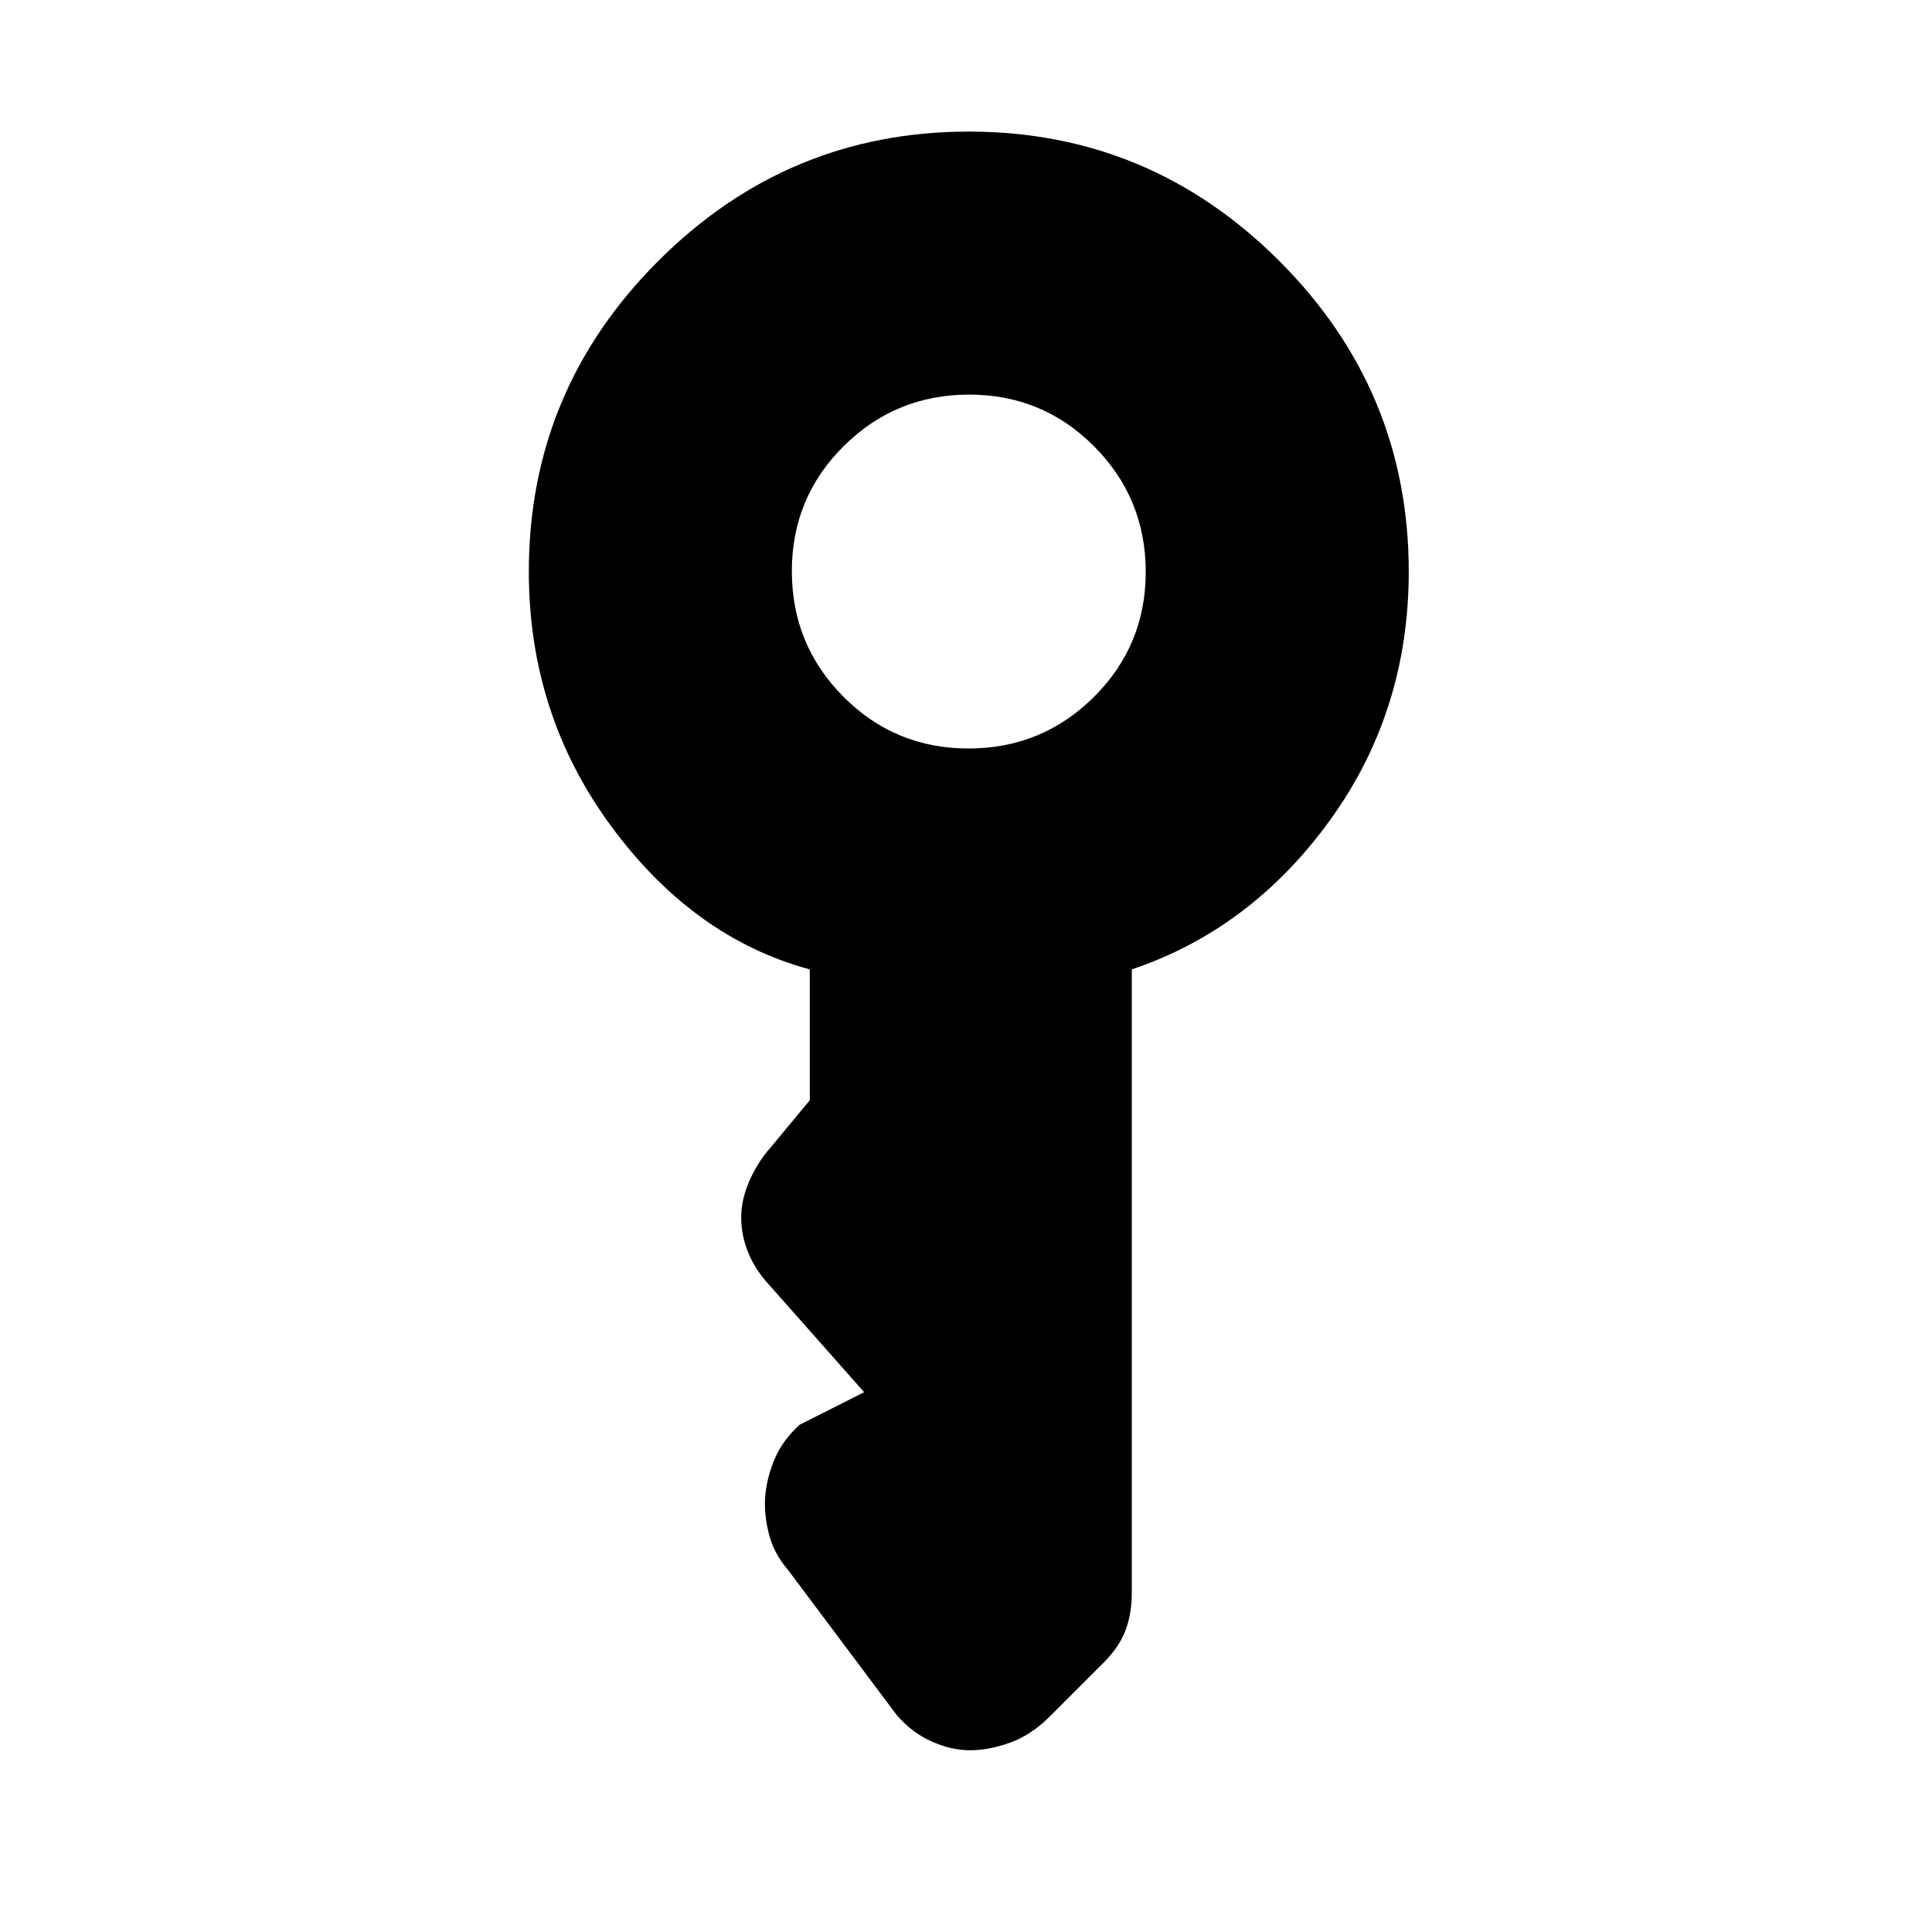 <svg xmlns="http://www.w3.org/2000/svg" height="20" viewBox="0 -960 960 960" width="20"><path d="M481.208-588.079q36.561 0 62.329-25.592 25.769-25.592 25.769-62.153 0-36.56-25.592-62.329-25.592-25.768-62.153-25.768-36.56 0-62.329 25.592t-25.769 62.153q0 36.56 25.593 62.329 25.592 25.768 62.152 25.768ZM482-90.309q-9.231 0-18.961-4.308-9.731-4.307-17.294-12.957l-54.334-72.545q-7.178-8.266-9.601-18.689-2.424-10.423-1.424-19.269 1-8.846 4.808-17.577 3.808-8.73 12.039-16.346l32.153-16.23-47.207-53.36q-6.639-7.024-10.254-15.689-3.616-8.664-3.616-17.873 0-8.847 4.116-18.193 4.115-9.346 10.473-16.473l19.487-23.488v-65.003q-57.768-15.615-98.691-71.153Q262.771-605 262.771-676q0-89.999 64.307-154.306 64.307-64.308 154.307-64.308 89.999 0 154.306 64.308Q699.998-765.999 699.998-676q0 69.461-39.153 123.576-39.154 54.115-98.461 74.115v309.834q0 10.276-3.115 18.55-3.116 8.274-10.731 15.924l-27.461 27.461q-9.111 8.91-19.479 12.57-10.367 3.661-19.598 3.661Z"/></svg>